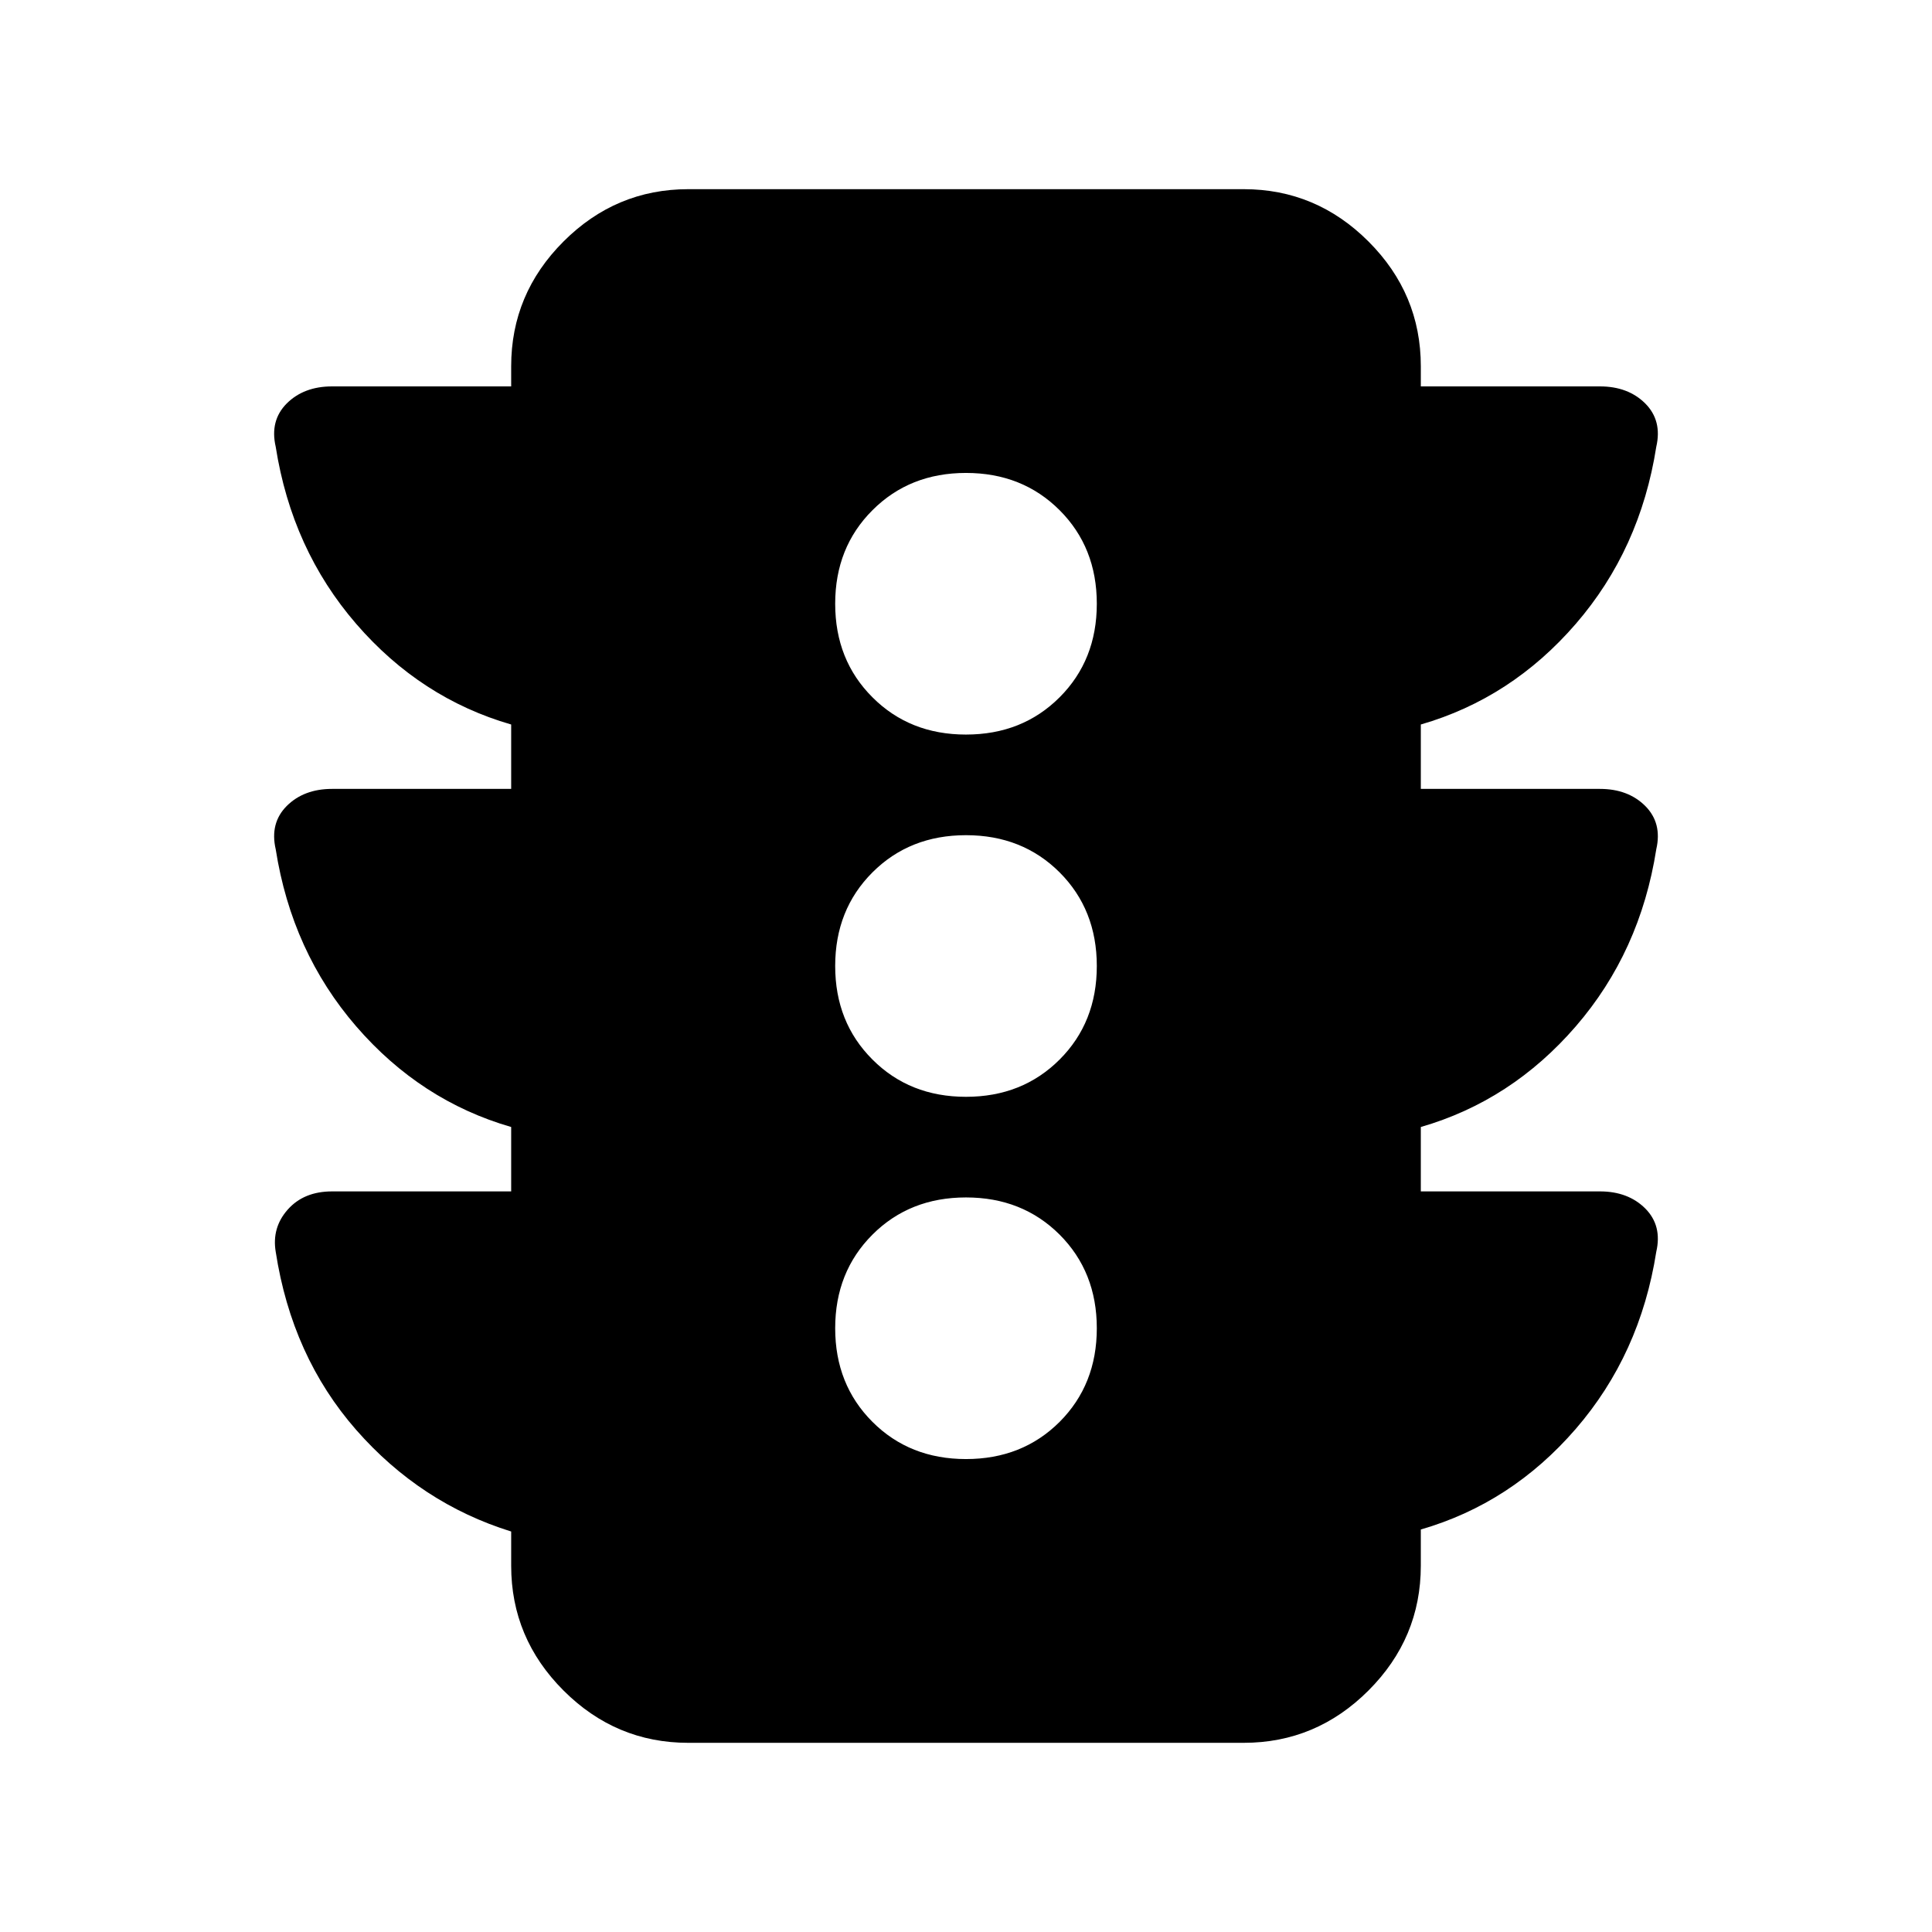 <svg xmlns="http://www.w3.org/2000/svg" height="24" width="24"><path d="M12 18.125q.7 0 1.163-.462.462-.463.462-1.163t-.462-1.163q-.463-.462-1.163-.462t-1.162.462q-.463.463-.463 1.163t.463 1.163q.462.462 1.162.462Zm0-4.5q.7 0 1.163-.463.462-.462.462-1.162t-.462-1.163q-.463-.462-1.163-.462t-1.162.462q-.463.463-.463 1.163t.463 1.162q.462.463 1.162.463Zm0-4.5q.7 0 1.163-.463.462-.462.462-1.162t-.462-1.162Q12.7 5.875 12 5.875t-1.162.463q-.463.462-.463 1.162t.463 1.162q.462.463 1.162.463ZM8.55 21.65q-.9 0-1.55-.65t-.65-1.55v-.425q-1.125-.35-1.925-1.262-.8-.913-1-2.213-.05-.3.15-.525.2-.225.55-.225H6.35V14q-1.125-.325-1.925-1.25t-1-2.2q-.075-.325.137-.538.213-.212.563-.212H6.35V9q-1.125-.325-1.925-1.25t-1-2.2q-.075-.325.137-.538.213-.212.563-.212H6.35v-.25q0-.9.65-1.55t1.55-.65h6.9q.9 0 1.55.65t.65 1.55v.25h2.225q.35 0 .563.212.212.213.137.538-.2 1.275-1 2.2-.8.925-1.925 1.25v.8h2.225q.35 0 .563.212.212.213.137.538-.2 1.275-1 2.2-.8.925-1.925 1.25v.8h2.225q.35 0 .563.212.212.213.137.538-.2 1.275-1 2.2-.8.925-1.925 1.25v.45q0 .9-.65 1.55t-1.55.65Z"/></svg>